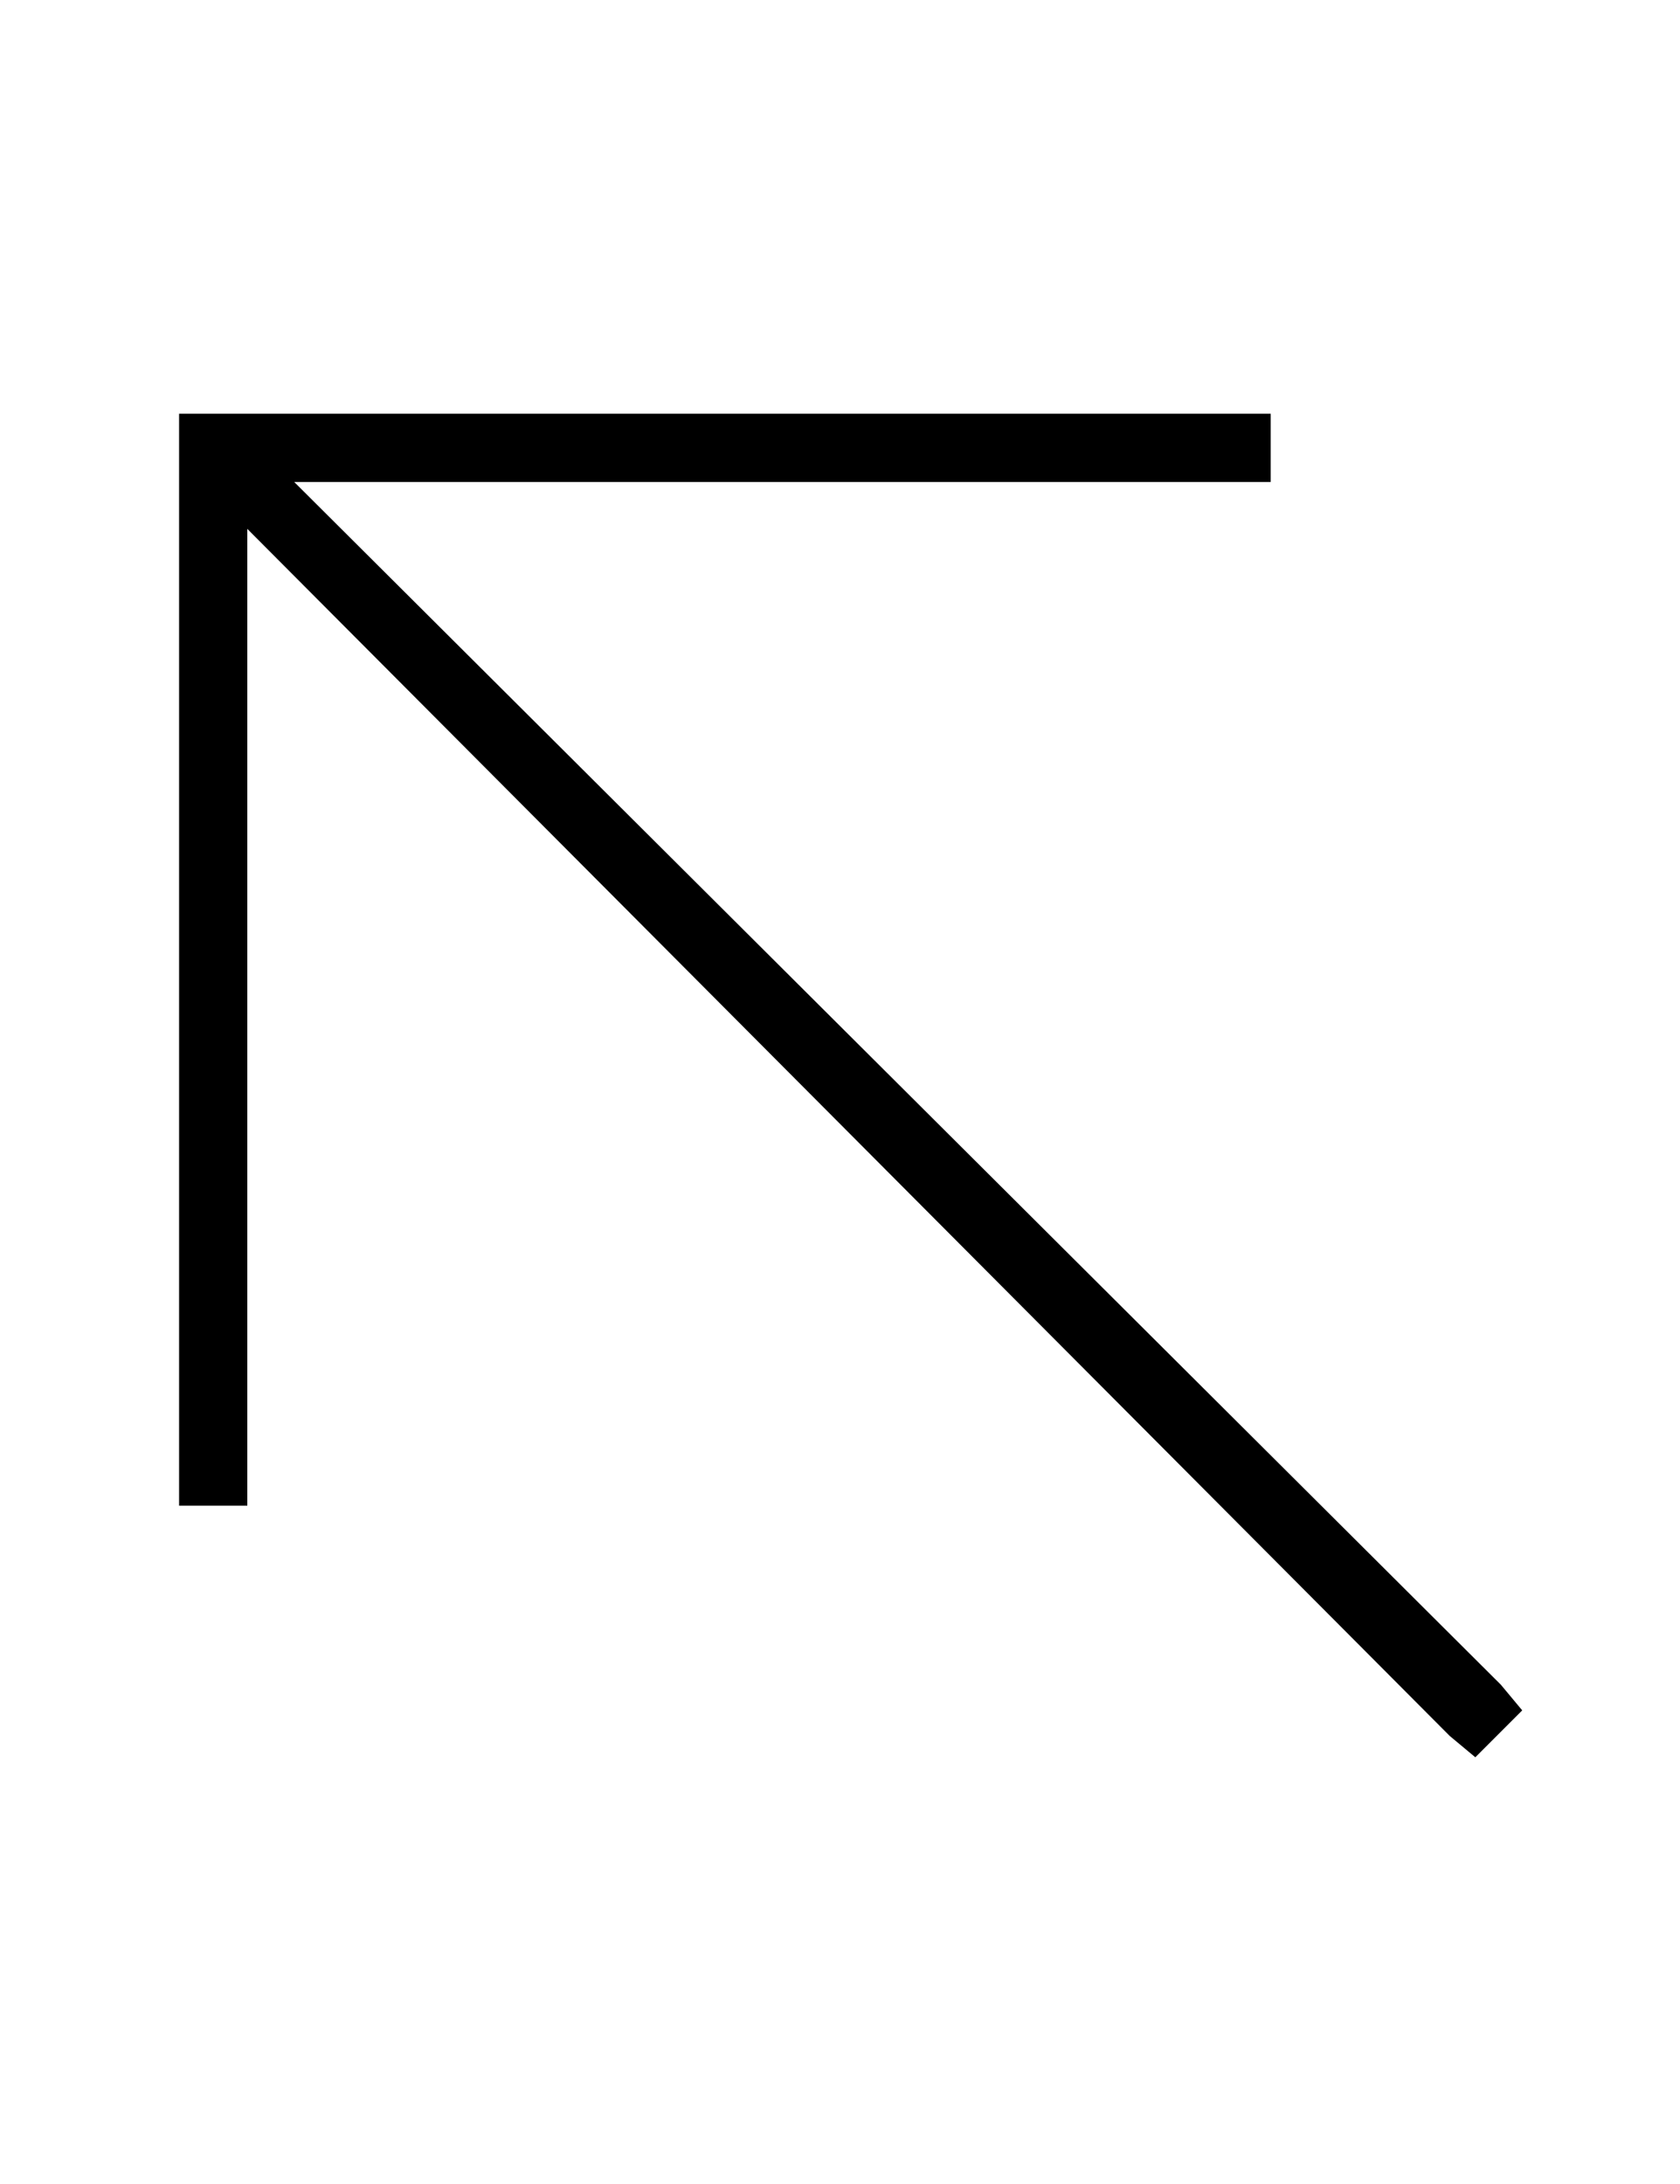 <?xml version="1.0" standalone="no"?>
<!DOCTYPE svg PUBLIC "-//W3C//DTD SVG 1.1//EN" "http://www.w3.org/Graphics/SVG/1.1/DTD/svg11.dtd" >
<svg xmlns="http://www.w3.org/2000/svg" xmlns:xlink="http://www.w3.org/1999/xlink" version="1.1" viewBox="-10 -40 394 512">
   <path fill="currentColor"
d="M40 57h-8h8h-8v8v0v240v0v8v0h16v0v-8v0v-221v0l282 283v0l6 5v0l11 -11v0l-5 -6v0l-283 -282v0h221h8v-16v0h-8h-240z" />
</svg>
